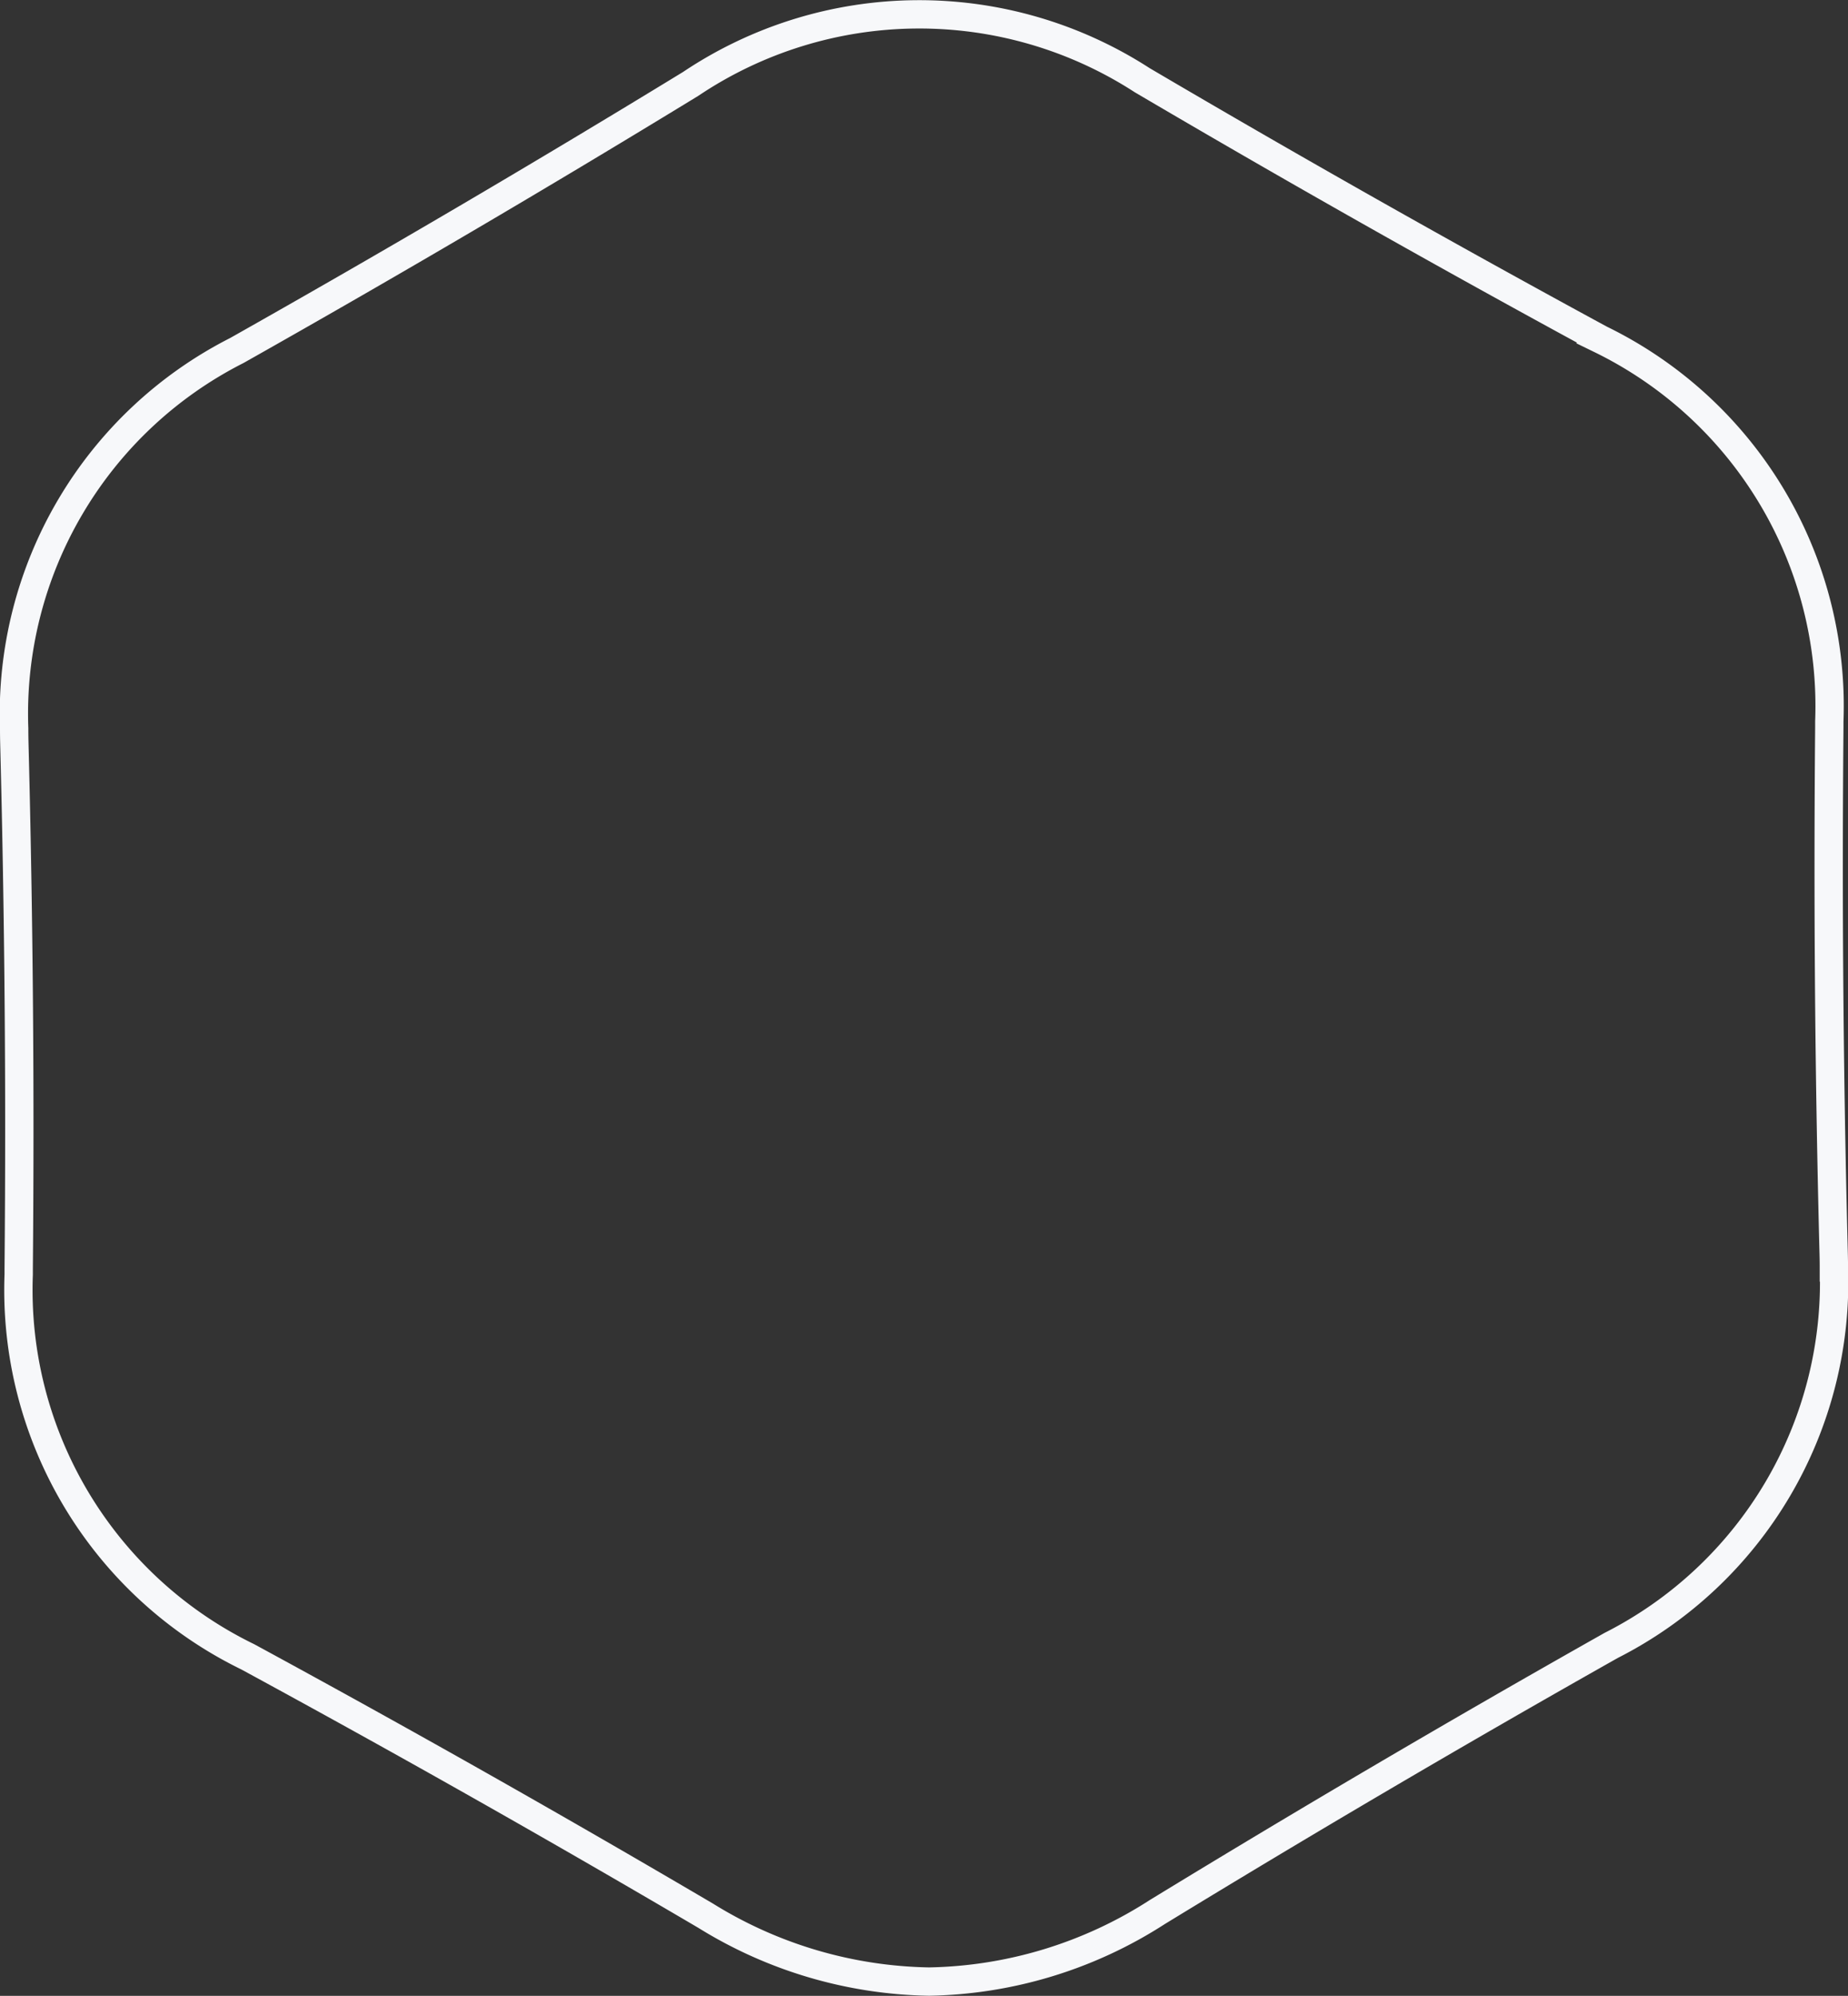 <svg xmlns="http://www.w3.org/2000/svg" width="65.25" height="70.438" viewBox="0 0 65.25 70.438">
  <rect x="0" y="0" width="65.25" height="70.438" fill="#333333" stroke="none"/>
  <path id="Union_8" data-name="Union 8" d="M24.423,67.109Q16.414,62.4,8.245,57.966A14.4,14.4,0,0,1,.16,44.473q0-.108,0-.217.022-2.464.022-4.928,0-6.812-.176-13.623Q0,25.451,0,25.2A14.371,14.371,0,0,1,7.863,11.864Q15.957,7.3,23.887,2.455a14.492,14.492,0,0,1,15.94-.132q8.01,4.712,16.178,9.143A14.4,14.4,0,0,1,64.09,24.959q0,.108,0,.217-.022,2.464-.022,4.928,0,6.812.176,13.624.007.254.007.5a14.37,14.37,0,0,1-7.863,13.337q-8.094,4.566-16.024,9.409a15.349,15.349,0,0,1-8.06,2.455A15.433,15.433,0,0,1,24.423,67.109Z" transform="translate(0.5 0.506)" fill="none" stroke="#f7f8fa" stroke-width="1"/>
</svg>
